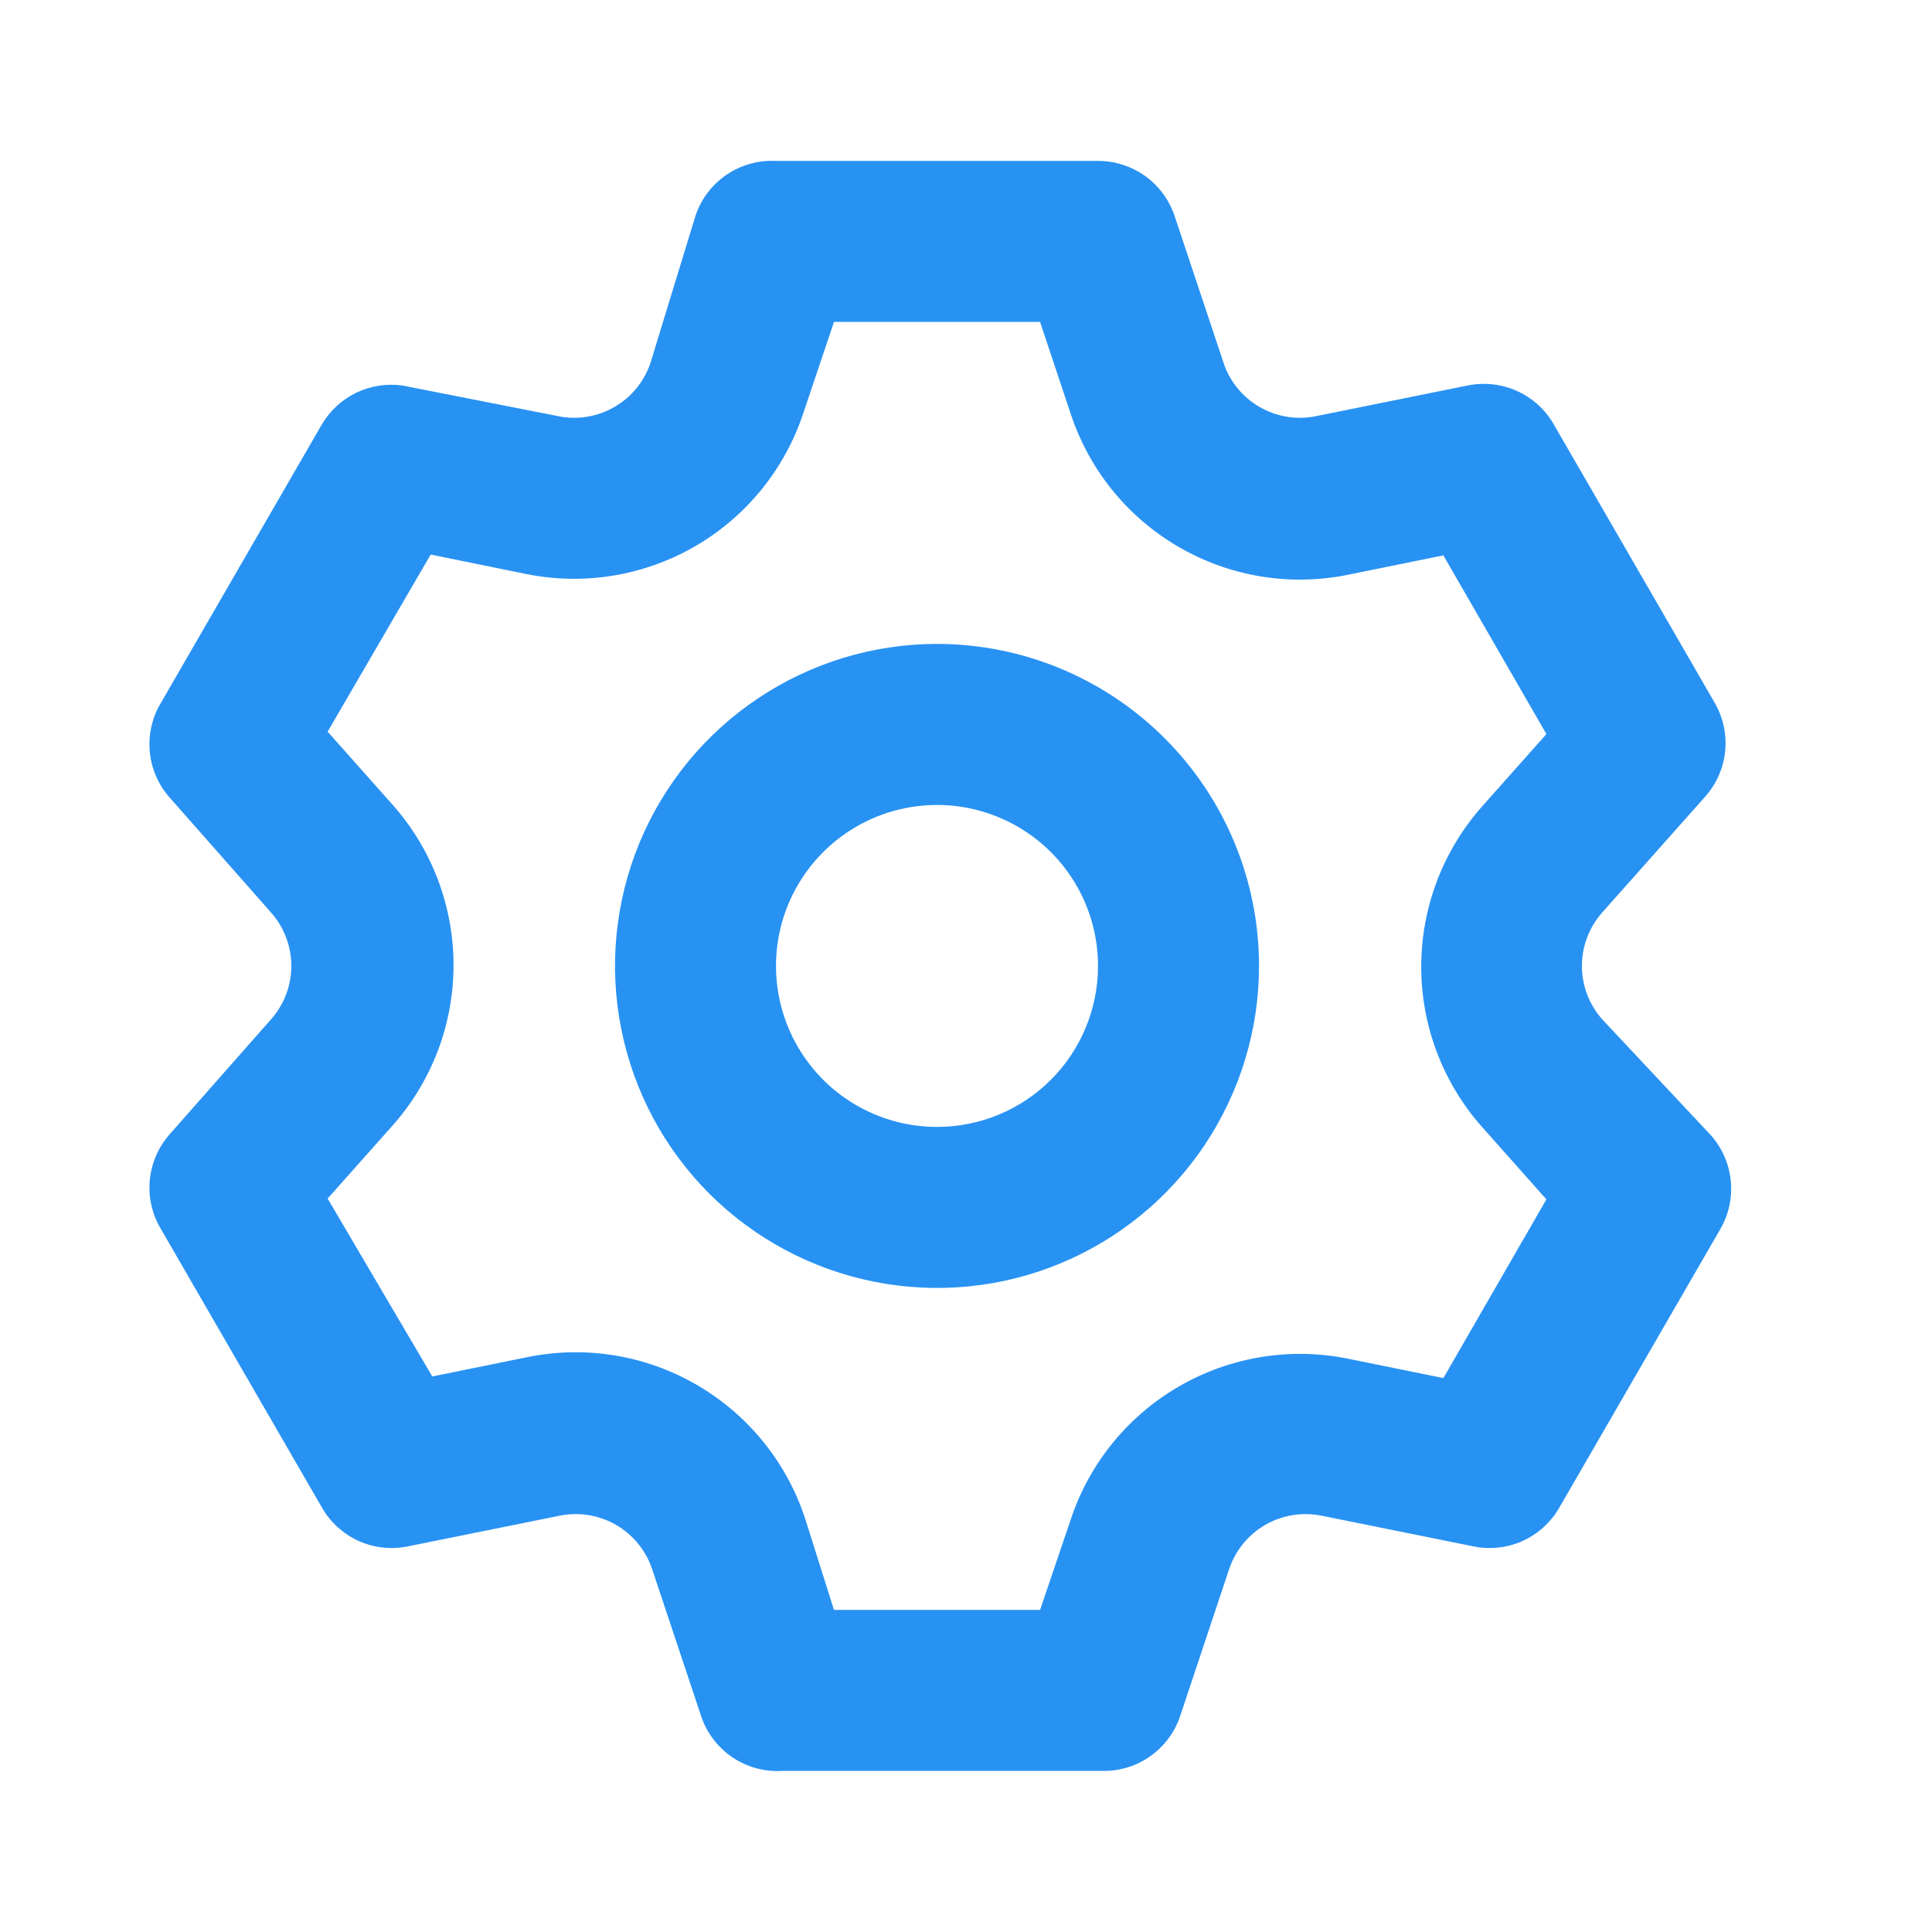               <svg width="24" height="24" viewBox="0 0 24 24" fill="none" xmlns="http://www.w3.org/2000/svg">
                <path
                  d="M19.9 12.659C19.74 12.477 19.651 12.242 19.651 11.999C19.651 11.757 19.74 11.522 19.9 11.339L21.18 9.899C21.321 9.742 21.409 9.544 21.43 9.334C21.452 9.124 21.406 8.912 21.3 8.729L19.3 5.269C19.195 5.087 19.035 4.942 18.843 4.856C18.651 4.77 18.436 4.747 18.23 4.789L16.35 5.169C16.111 5.219 15.862 5.179 15.65 5.057C15.438 4.936 15.278 4.741 15.2 4.509L14.59 2.679C14.523 2.481 14.395 2.308 14.225 2.186C14.054 2.064 13.85 1.999 13.64 1.999H9.64C9.422 1.988 9.206 2.048 9.025 2.171C8.845 2.294 8.709 2.472 8.64 2.679L8.08 4.509C8.002 4.741 7.842 4.936 7.63 5.057C7.418 5.179 7.169 5.219 6.93 5.169L5 4.789C4.804 4.762 4.605 4.793 4.427 4.878C4.249 4.963 4.101 5.1 4 5.269L2 8.729C1.891 8.91 1.842 9.12 1.86 9.331C1.878 9.541 1.962 9.74 2.1 9.899L3.37 11.339C3.53 11.522 3.619 11.757 3.619 11.999C3.619 12.242 3.53 12.477 3.37 12.659L2.1 14.099C1.962 14.259 1.878 14.458 1.86 14.668C1.842 14.878 1.891 15.089 2 15.269L4 18.729C4.105 18.912 4.265 19.056 4.457 19.143C4.649 19.229 4.864 19.252 5.07 19.209L6.95 18.829C7.189 18.78 7.438 18.82 7.65 18.941C7.862 19.063 8.022 19.258 8.1 19.489L8.71 21.319C8.779 21.526 8.915 21.705 9.095 21.828C9.276 21.951 9.492 22.011 9.71 21.999H13.71C13.919 22 14.124 21.935 14.294 21.813C14.465 21.691 14.593 21.518 14.66 21.319L15.27 19.489C15.348 19.258 15.508 19.063 15.72 18.941C15.932 18.82 16.181 18.78 16.42 18.829L18.3 19.209C18.506 19.252 18.721 19.229 18.913 19.143C19.105 19.056 19.265 18.912 19.37 18.729L21.37 15.269C21.476 15.087 21.522 14.875 21.5 14.665C21.479 14.455 21.391 14.257 21.25 14.099L19.9 12.659ZM18.41 13.999L19.21 14.899L17.93 17.119L16.75 16.879C16.03 16.732 15.28 16.855 14.645 17.223C14.008 17.592 13.53 18.181 13.3 18.879L12.92 19.999H10.36L10 18.859C9.77 18.161 9.291 17.572 8.655 17.203C8.019 16.834 7.27 16.712 6.55 16.859L5.37 17.099L4.07 14.889L4.87 13.989C5.362 13.439 5.634 12.727 5.634 11.989C5.634 11.252 5.362 10.539 4.87 9.989L4.07 9.089L5.35 6.889L6.53 7.129C7.25 7.277 7.999 7.154 8.635 6.786C9.271 6.417 9.75 5.828 9.98 5.129L10.36 3.999H12.92L13.3 5.139C13.53 5.838 14.008 6.427 14.645 6.796C15.28 7.164 16.03 7.287 16.75 7.139L17.93 6.899L19.21 9.119L18.41 10.019C17.924 10.568 17.655 11.276 17.655 12.009C17.655 12.743 17.924 13.451 18.41 13.999V13.999ZM11.64 7.999C10.849 7.999 10.075 8.234 9.418 8.674C8.76 9.113 8.247 9.738 7.944 10.469C7.642 11.2 7.562 12.004 7.717 12.78C7.871 13.556 8.252 14.268 8.811 14.828C9.371 15.387 10.084 15.768 10.86 15.922C11.636 16.077 12.44 15.998 13.171 15.695C13.902 15.392 14.526 14.88 14.966 14.222C15.405 13.564 15.64 12.79 15.64 11.999C15.64 10.938 15.219 9.921 14.468 9.171C13.718 8.421 12.701 7.999 11.64 7.999V7.999ZM11.64 13.999C11.244 13.999 10.858 13.882 10.529 13.662C10.2 13.443 9.944 13.13 9.792 12.765C9.641 12.399 9.601 11.997 9.678 11.609C9.755 11.221 9.946 10.865 10.226 10.585C10.505 10.306 10.862 10.115 11.25 10.038C11.638 9.961 12.04 10 12.405 10.152C12.771 10.303 13.083 10.559 13.303 10.888C13.523 11.217 13.64 11.604 13.64 11.999C13.64 12.53 13.429 13.039 13.054 13.414C12.679 13.789 12.17 13.999 11.64 13.999Z"
                  fill="#2892F3"
                />
              </svg>
